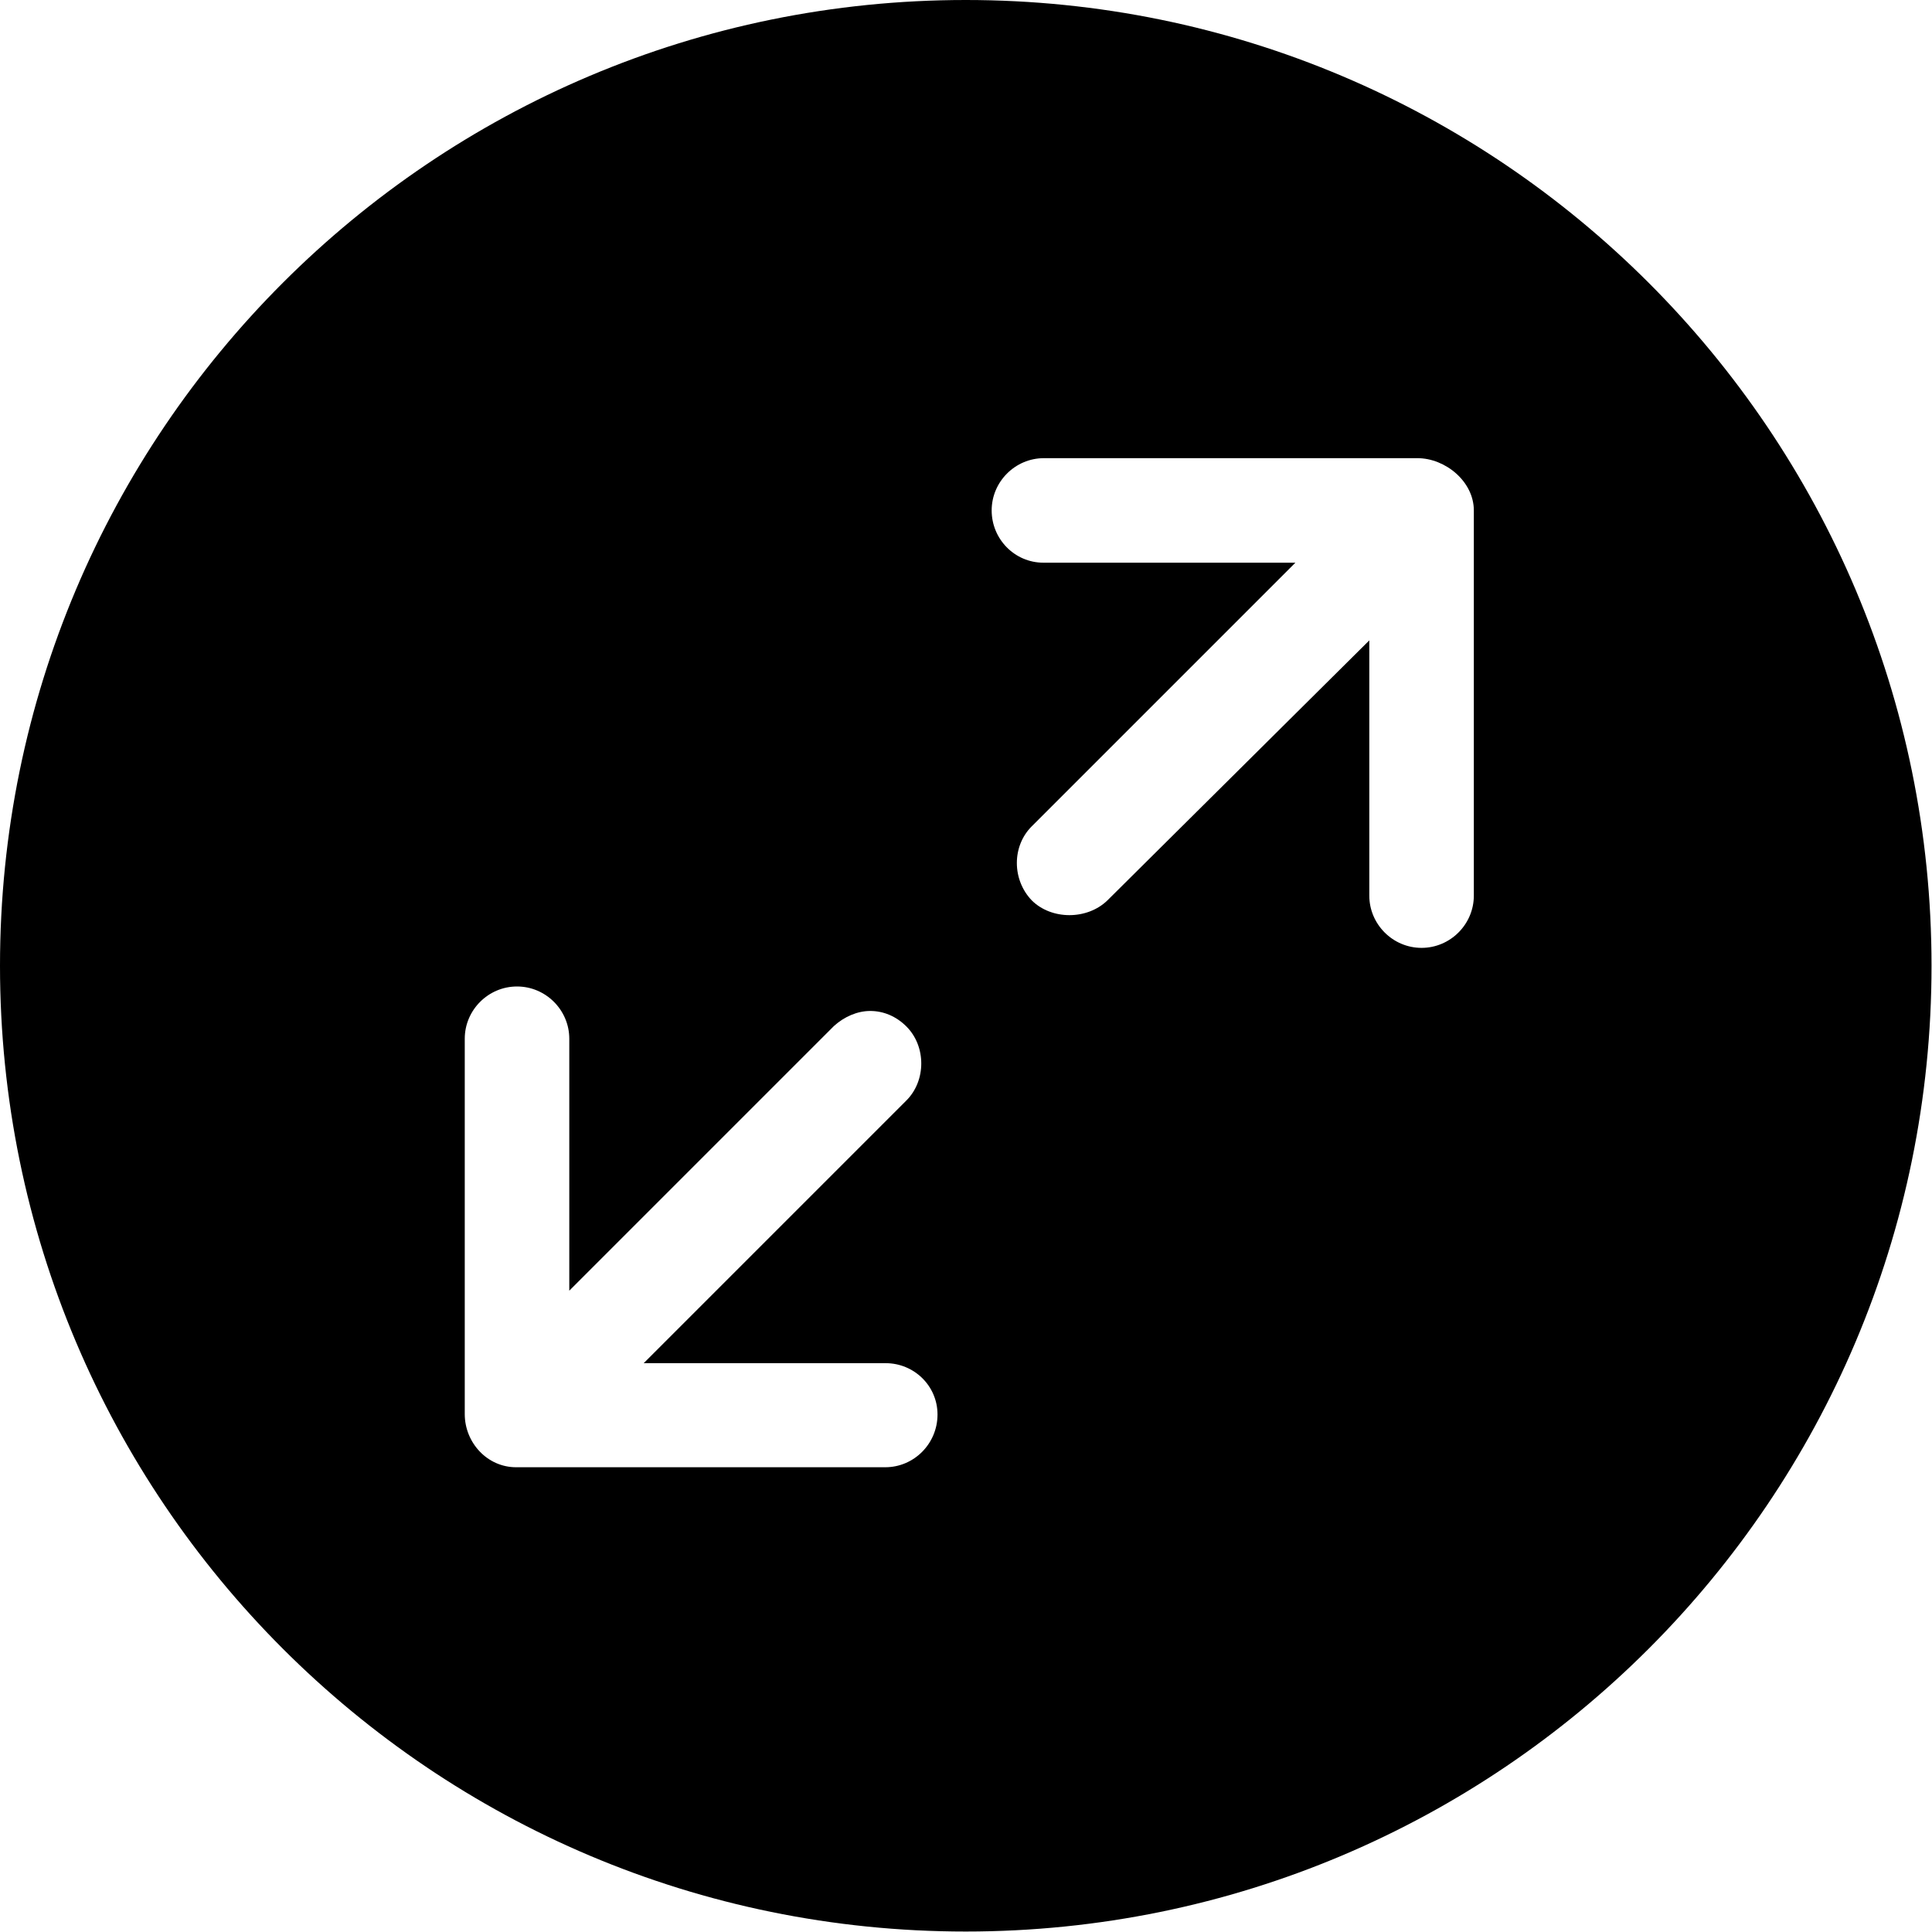 <?xml version="1.0" encoding="utf-8"?>
<!-- Generator: Adobe Illustrator 21.0.0, SVG Export Plug-In . SVG Version: 6.00 Build 0)  -->
<svg version="1.1" id="Calque_1" xmlns="http://www.w3.org/2000/svg" xmlns:xlink="http://www.w3.org/1999/xlink" x="0px" y="0px"
	 viewBox="0 0 410.3 410.3" style="enable-background:new 0 0 410.3 410.3;" xml:space="preserve">
<style type="text/css">
	.st0{display:none;}
	.st1{display:inline;}
	.st2{display:inline;fill:#4DD100;}
</style>
<path d="M205.1,0C91.8,0,0,91.8,0,205.1s91.8,205.1,205.1,205.1s205.1-91.8,205.1-205.1S318.4,0,205.1,0z M188,311.6h-78.4
	c-6.1,0-10.9-5.2-10.9-11.3v-79.7c0-6.1,5-11.1,11.1-11.1s11.1,5,11.1,11.1v53.5l56.2-56.2c2.2-2,5-3.2,7.7-3.2
	c2.8,0,5.5,1.1,7.7,3.3c4.2,4.2,4.2,11.5,0,15.7l-55.8,55.8h51.4c6,0,11,4.8,11,10.9C199.1,306.6,194.1,311.6,188,311.6z M313,190.2
	c0,6.1-5,11.1-11.1,11.1c-6.1,0-11.1-5-11.1-11.1v-54.2l-55.6,55.2c-4.3,4.2-11.9,4.2-16.1,0c-4.2-4.4-4.2-11.5,0-15.7l56-56h-53.5
	c-6.1,0-11-5-11-11.1s5-11.1,11.1-11.1H301c6,0,12,5,12,11.1V190.2z"/>
<g id="Capa_1_-_copie_4" class="st0">
	<circle class="st1" cx="205.1" cy="205.1" r="205.1"/>
	<path class="st2" d="M109.7,231.6H161l-55.8,55.8c-4.2,4.2-4.2,11.5,0,15.7c2.2,2.2,5,3.3,7.7,3.3c2.8,0,5.5-1.1,7.7-3.2l56.2-56.2
		v53.5c0,6.1,5,11.1,11.1,11.1s11.1-5,11.1-11.1v-79.7c0-6.1-4.8-11.3-10.9-11.3h-78.4c-6.1,0-11.1,5-11.1,11.1
		C98.7,226.8,103.7,231.6,109.7,231.6z"/>
	<path class="st2" d="M302,179.1h-53.5l56-56c4.2-4.2,4.2-11.3,0-15.7c-4.2-4.2-11.8-4.2-16.1,0L233,162.5v-54.2
		c0-6.1-5-11.1-11.1-11.1c-6.1,0-11.1,5-11.1,11.1v81.9c0,6.1,5.9,11.1,12,11.1h79.2c6.1,0,11.1-5,11.1-11.1S308.1,179.1,302,179.1z
		"/>
</g>
<g id="Capa_1_-_copie_3" class="st0">
	<path class="st1" d="M205.1,0C91.8,0,0,91.8,0,205.1s91.8,205.1,205.1,205.1s205.1-91.8,205.1-205.1S318.4,0,205.1,0z M192,314.1
		c0,6.5-5.3,11.9-11.9,11.9c-6.5,0-11.9-5.3-11.9-11.9v-57.4l-60.4,60.4c-2.4,2.2-5.3,3.4-8.3,3.4s-5.9-1.2-8.3-3.6
		c-4.6-4.6-4.6-12.3,0-16.8l60-60h-55c-6.5,0-11.9-5.1-11.9-11.7s5.3-11.9,11.9-11.9h84.2c6.5,0,11.7,5.5,11.7,12.1L192,314.1
		L192,314.1z M314.1,196h-85c-6.5,0-12.9-5.3-12.9-11.9V96.2c0-6.5,5.3-11.9,11.9-11.9S240,89.6,240,96.2v58.2l59.6-59.2
		c4.6-4.6,12.7-4.6,17.2,0c4.6,4.8,4.6,12.3,0,16.8l-60.2,60.2H314c6.5,0,11.9,5.3,11.9,11.9S320.7,196,314.1,196z"/>
</g>
<g id="Capa_1_-_copie_2" class="st0">
	<circle class="st1" cx="205.1" cy="205.1" r="205.1"/>
	<path class="st2" d="M96.2,240h55.1l-60,60c-4.6,4.6-4.6,12.3,0,16.8c2.4,2.4,5.3,3.6,8.3,3.6s5.9-1.2,8.3-3.4l60.4-60.4V314
		c0,6.5,5.3,11.9,11.9,11.9c6.5,0,11.9-5.3,11.9-11.9v-85.6c0-6.5-5.1-12.1-11.7-12.1H96.2c-6.5,0-11.9,5.3-11.9,11.9
		S89.6,240,96.2,240z"/>
	<path class="st2" d="M314.1,172.2h-57.4l60.2-60.2c4.6-4.6,4.6-12.1,0-16.8c-4.6-4.6-12.7-4.6-17.2,0L240,154.4V96.2
		c0-6.5-5.3-11.9-11.9-11.9c-6.5,0-11.9,5.3-11.9,11.9v87.9c0,6.5,6.3,11.9,12.9,11.9h85c6.5,0,11.9-5.3,11.9-11.9
		C326,177.6,320.7,172.2,314.1,172.2z"/>
</g>
<g id="Capa_1" class="st0">
	<path class="st1" d="M17,154.1h124.1c9.4,0,15.9-8.8,15.9-18.4V17c0-9.4-7.6-17-17-17s-17,7.7-17,17v80.2L36.3,9.9
		c-6.5-6.5-17.3-6.5-23.8,0S6,28,12.5,34.6l85,85.6H17c-9.4,0-17,7.7-17,17S7.7,154.1,17,154.1z"/>
	<path class="st1" d="M17,287.3h78.8L9.9,373.1c-6.5,6.5-6.5,17.6,0,24.1c3.4,3.4,7.6,5.1,11.9,5.1s8.5-1.7,11.9-4.8l86.4-86.4v82.2
		c0,9.4,7.7,17,17,17s17-7.6,17-17V270.9c0-9.4-7.4-17.3-16.7-17.3H17c-9.4,0-17,7.7-17,17C0,279.9,7.7,287.3,17,287.3z"/>
	<path class="st1" d="M410.3,278.8c0-9.4-7.6-17-17-17H271.7c-9.4,0-18.4,6.5-18.4,15.9V393c0,9.4,7.6,17,17,17s17-7.6,17-17v-77.4
		l85.6,84.7c3.4,3.4,7.9,5.1,12.5,5.1c4.5,0,8.8-1.7,12.2-5.1c6.5-6.5,6.8-17,0-23.5l-81.6-81h77.4
		C402.6,295.8,410.3,288.1,410.3,278.8z"/>
	<path class="st1" d="M393.3,125.8h-82.2l86.1-86.1c6.5-6.5,6.5-17.3,0-24.1c-6.5-6.5-18.1-6.5-24.6,0l-85.3,84.7V17
		c0-9.4-7.6-17-17-17s-17,7.7-17,17v125.8c0,9.4,9.1,17,18.4,17h121.5c9.4,0,17-7.6,17-17S402.6,125.8,393.3,125.8z"/>
</g>
</svg>
